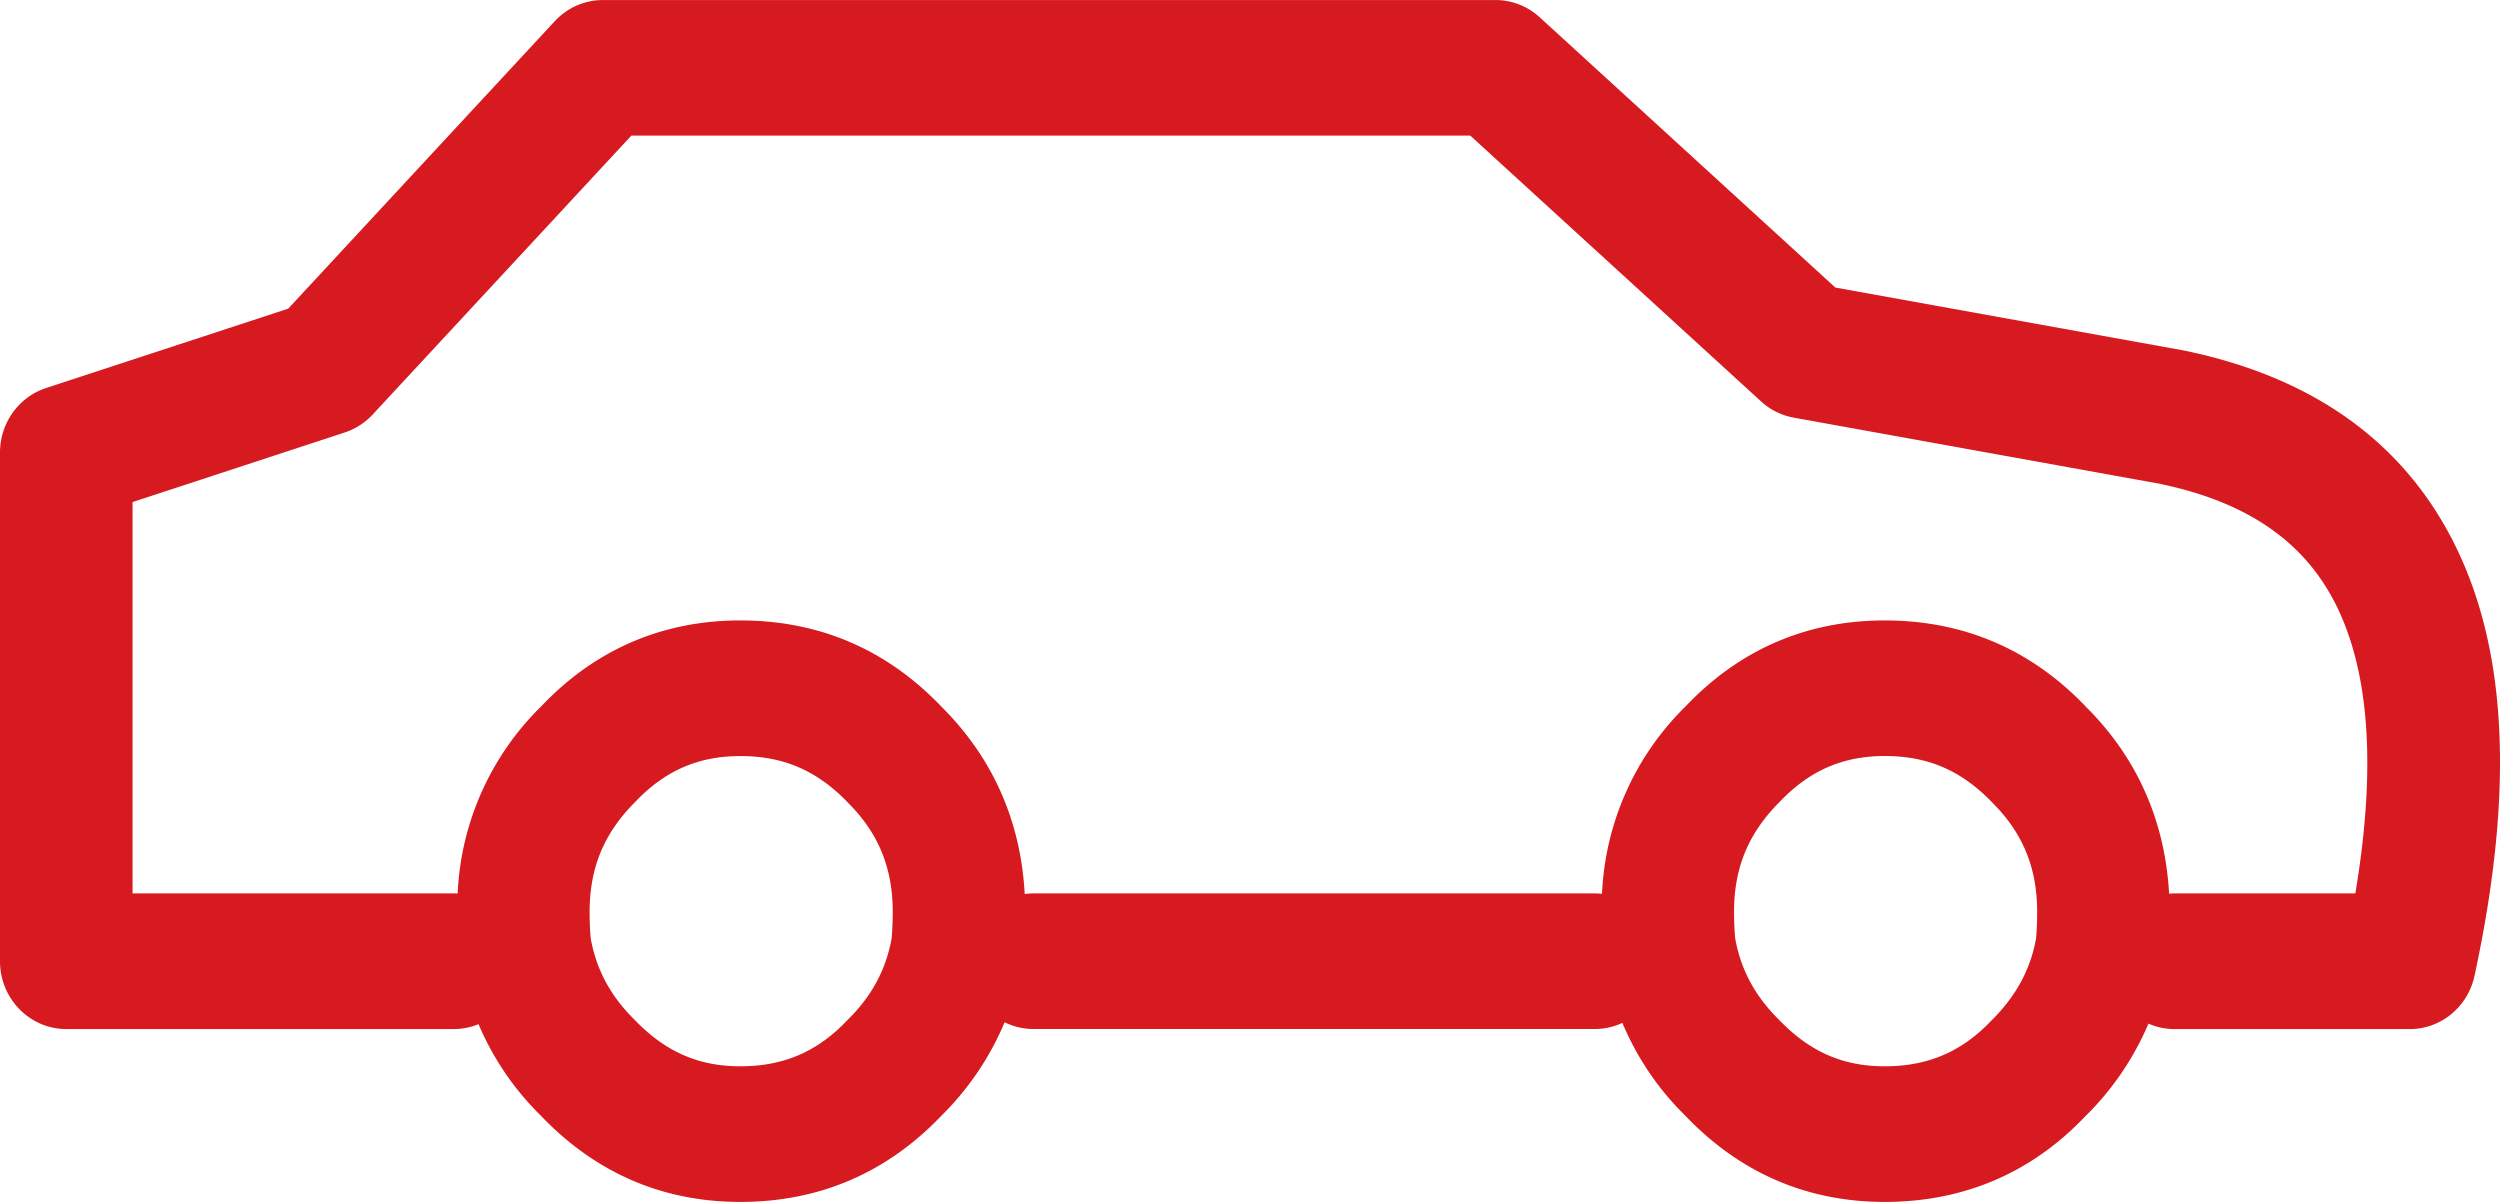 <svg xmlns="http://www.w3.org/2000/svg" width="52" height="25" viewBox="0 0 52 25"><g fill="none" fill-rule="evenodd"><path fill="#D71920" fill-rule="nonzero" d="M39.203 25c-1.62 0-3.018-.606-4.157-1.802a5.869 5.869 0 0 1-1.3-1.922 1.352 1.352 0 0 1-.572.127H21.496c-.215 0-.42-.05-.6-.14a5.982 5.982 0 0 1-1.321 1.95C18.44 24.4 17.034 25 15.398 25c-1.62 0-3.017-.606-4.155-1.801a5.886 5.886 0 0 1-1.29-1.897 1.337 1.337 0 0 1-.514.102H1.378c-.76 0-1.378-.632-1.378-1.41V9.414c0-.613.387-1.155.958-1.343L5.995 6.42 11.54.44c.26-.28.622-.439 1-.439h18.568c.338 0 .665.128.917.358l6.15 5.622 7.227 1.305c2.397.487 4.158 1.612 5.264 3.346 1.454 2.28 1.716 5.442.803 9.668-.14.645-.7 1.105-1.346 1.105h-4.892c-.192 0-.376-.04-.543-.114a5.98 5.98 0 0 1-1.324 1.938C42.255 24.394 40.845 25 39.203 25zm-3.111-5.48c.117.646.412 1.196.9 1.68.646.677 1.339.979 2.212.979.895 0 1.6-.302 2.216-.95.517-.512.812-1.062.93-1.707.015-.176.023-.36.023-.552 0-.917-.295-1.638-.927-2.27-.643-.673-1.346-.975-2.242-.975-.873 0-1.566.302-2.183.95-.659.657-.953 1.378-.953 2.295 0 .191.008.375.024.55zm-23.805 0c.116.646.412 1.196.901 1.68.646.677 1.339.979 2.211.979.896 0 1.6-.302 2.217-.95l.028-.029c.49-.484.785-1.034.902-1.68.015-.175.023-.36.023-.55 0-.917-.295-1.638-.927-2.27-.643-.673-1.347-.974-2.243-.974-.872 0-1.565.302-2.183.95-.657.657-.952 1.377-.952 2.295 0 .19.008.374.023.55zm3.112-6.615c1.643 0 3.052.606 4.19 1.801 1.057 1.054 1.643 2.367 1.725 3.89.06-.009.12-.013.182-.013h11.678c.05 0 .1.003.148.008a5.818 5.818 0 0 1 1.75-3.91c1.113-1.17 2.511-1.776 4.13-1.776 1.644 0 3.054.606 4.191 1.802 1.055 1.052 1.64 2.363 1.724 3.881a1.23 1.23 0 0 1 .114-.005h3.76c.479-2.846.267-4.999-.633-6.41-.695-1.09-1.829-1.782-3.464-2.116l-7.584-1.37a1.364 1.364 0 0 1-.678-.336l-6.05-5.53h-17.45l-5.38 5.801c-.16.172-.36.3-.58.373l-4.415 1.448v8.14H9.44l.079.001a5.817 5.817 0 0 1 1.75-3.904c1.112-1.169 2.511-1.775 4.13-1.775z"/><path d="M0-13h52v40H0z"/></g></svg>